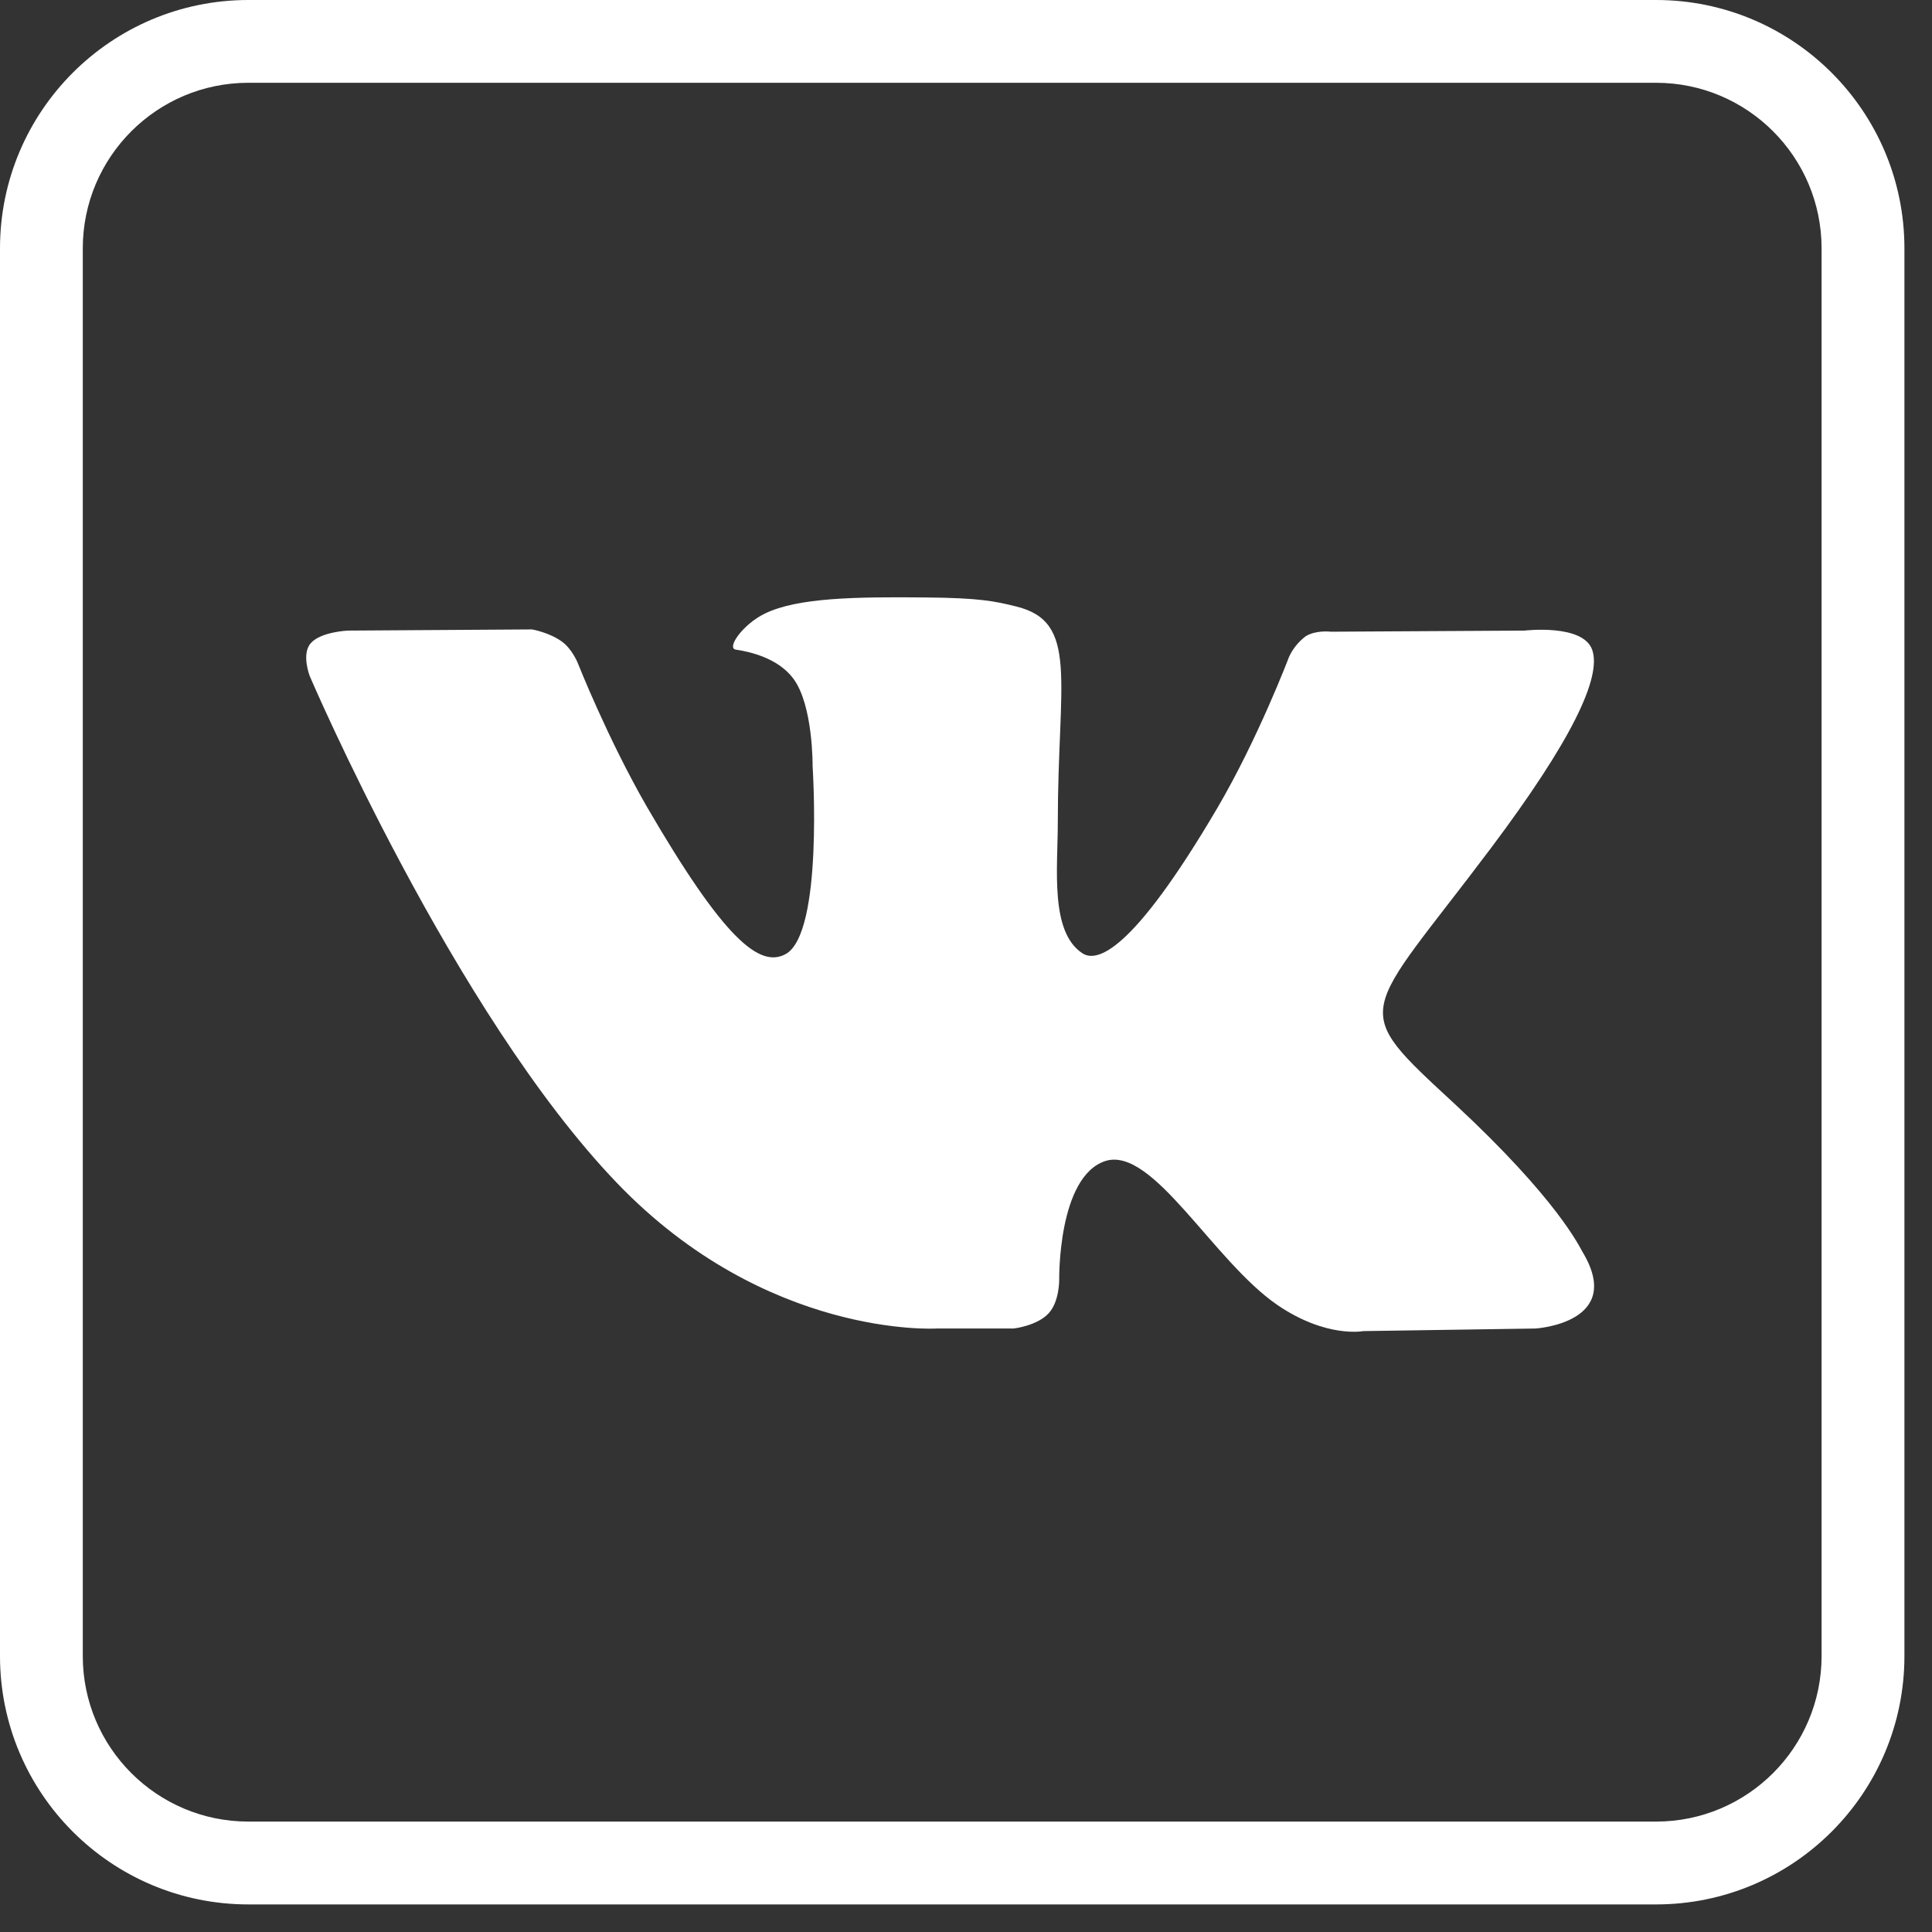 <svg width="33" height="33" viewBox="0 0 33 33" fill="none" xmlns="http://www.w3.org/2000/svg">
<rect x="0" y="0" width="33" height="33" fill="#333333" stroke="none"/>
<path d="M15.813 10.205C14.632 10.194 13.627 10.205 13.063 10.481C12.685 10.665 12.398 11.078 12.573 11.097C12.793 11.129 13.288 11.235 13.553 11.594C13.891 12.052 13.88 13.088 13.88 13.088C13.88 13.088 14.068 15.938 13.42 16.296C12.975 16.54 12.366 16.044 11.048 13.778C10.376 12.611 9.868 11.323 9.868 11.323C9.868 11.323 9.772 11.084 9.598 10.959C9.384 10.803 9.089 10.751 9.089 10.751L5.943 10.771C5.943 10.771 5.473 10.79 5.304 10.991C5.146 11.179 5.291 11.549 5.291 11.549C5.291 11.549 7.752 17.305 10.538 20.206C13.094 22.869 15.995 22.692 15.995 22.692H17.312C17.312 22.692 17.708 22.649 17.909 22.435C18.098 22.234 18.092 21.857 18.092 21.857C18.092 21.857 18.066 20.094 18.883 19.83C19.693 19.578 20.721 21.537 21.82 22.291C22.656 22.861 23.289 22.736 23.289 22.736L26.229 22.692C26.229 22.692 27.76 22.598 27.032 21.386C26.976 21.293 26.611 20.495 24.855 18.863C23.008 17.156 23.254 17.432 25.475 14.475C26.825 12.674 27.365 11.574 27.195 11.097C27.034 10.652 26.041 10.771 26.041 10.771L22.732 10.79C22.732 10.79 22.487 10.758 22.306 10.865C22.181 10.958 22.081 11.081 22.017 11.222C22.017 11.222 21.489 12.616 20.792 13.803C19.323 16.301 18.727 16.439 18.489 16.283C17.93 15.918 18.068 14.825 18.068 14.054C18.068 11.624 18.437 10.62 17.353 10.358C16.994 10.269 16.731 10.213 15.815 10.205H15.813Z" fill="white"/>
<path fill-rule="evenodd" clip-rule="evenodd" d="M28.286 1.414H4.243C2.681 1.414 1.414 2.681 1.414 4.243V28.286C1.414 29.848 2.681 31.114 4.243 31.114H28.286C29.848 31.114 31.114 29.848 31.114 28.286V4.243C31.114 2.681 29.848 1.414 28.286 1.414ZM4.243 0C1.9 0 0 1.9 0 4.243V28.286C0 30.629 1.9 32.529 4.243 32.529H28.286C30.629 32.529 32.529 30.629 32.529 28.286V4.243C32.529 1.9 30.629 0 28.286 0H4.243Z" fill="white"/>
</svg>
